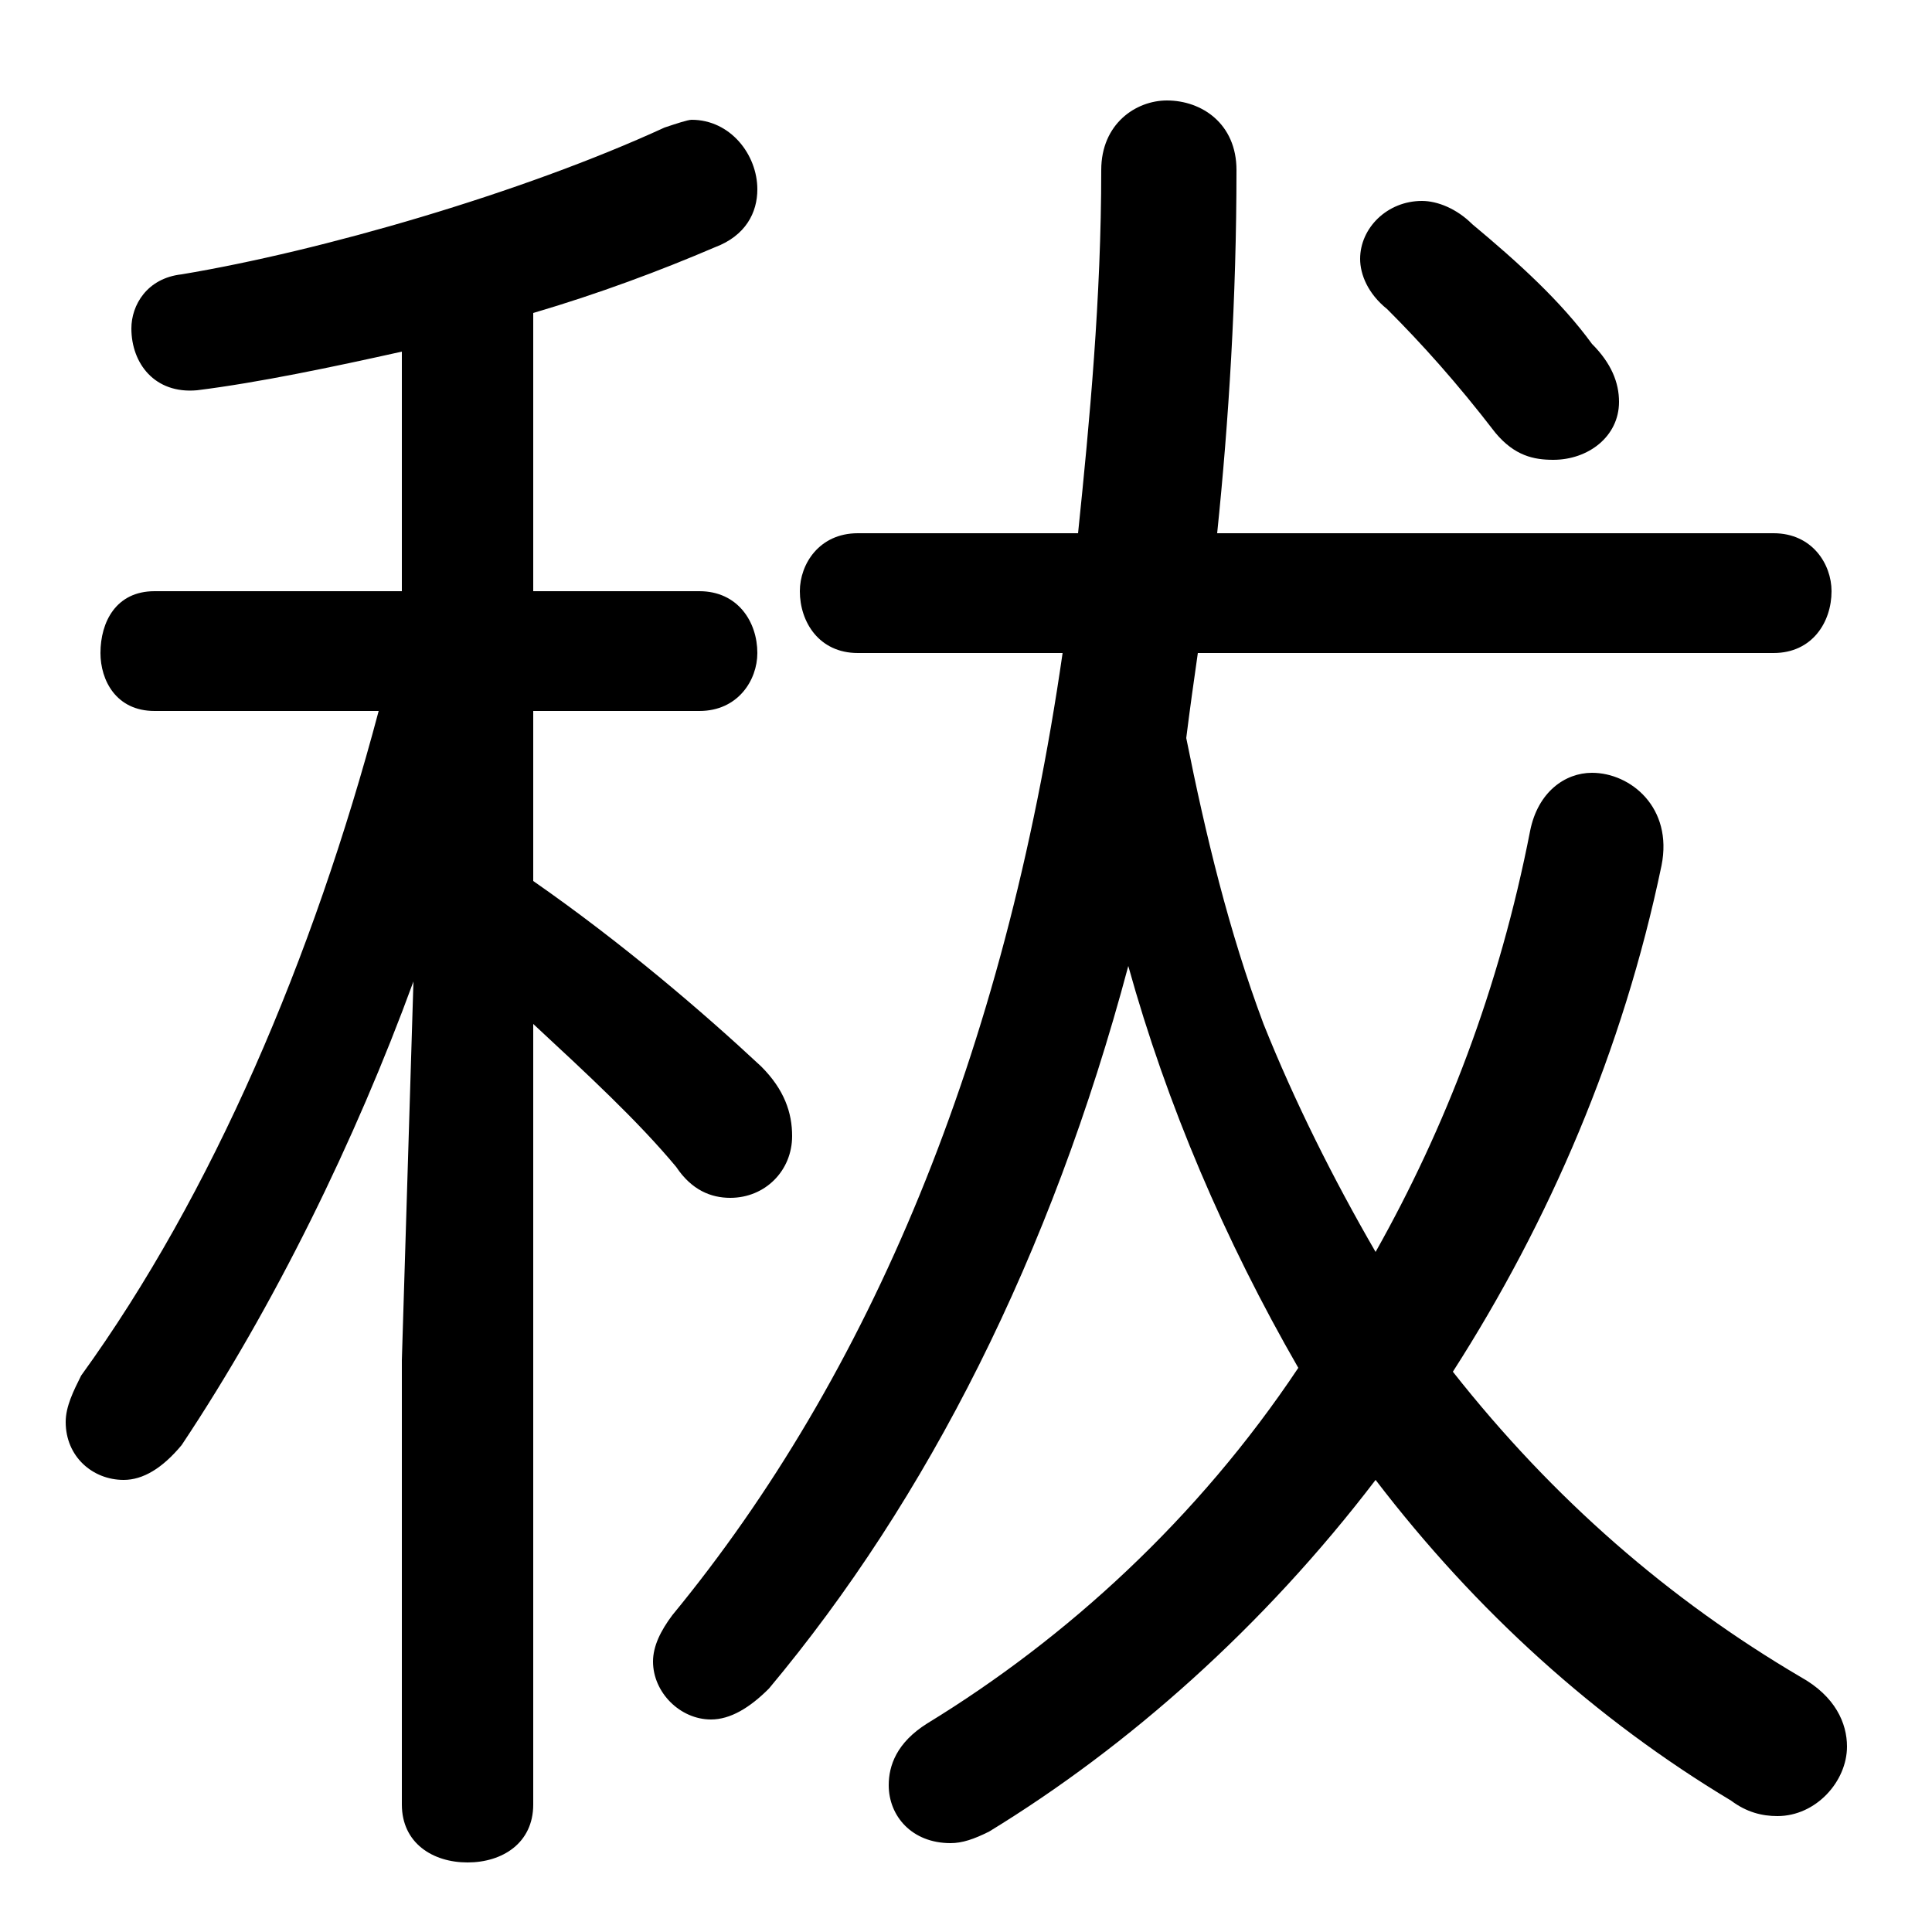 <svg xmlns="http://www.w3.org/2000/svg" viewBox="0 -44.0 50.0 50.0">
    <rect x="0" y="-44.0" width="50.0" height="50.0" fill="#808080" stroke="none"/>
    <g transform="scale(1, -1)">
        <!-- ボディの枠 -->
        <rect x="0" y="-6.0" width="50.0" height="50.0"
            stroke="white" fill="white"/>
        <!-- グリフ座標系の原点 -->
        <circle cx="0" cy="0" r="5" fill="white"/>
        <!-- グリフのアウトライン -->
        <g style="fill:black;stroke:#000000;stroke-width:0;stroke-linecap:round;stroke-linejoin:round;">
        <path d="M 10.4 28.7 L 4.0 28.7 C 3.0 28.7 2.6 27.9 2.6 27.1 C 2.6 26.4 3.0 25.6 4.0 25.6 L 9.8 25.6 C 8.1 19.2 5.5 13.1 2.1 8.4 C 1.9 8.0 1.7 7.6 1.7 7.2 C 1.7 6.3 2.4 5.7 3.2 5.7 C 3.7 5.7 4.2 6.0 4.7 6.6 C 7.1 10.2 9.2 14.5 10.7 18.6 L 10.4 8.8 L 10.4 -2.7 C 10.4 -3.7 11.2 -4.2 12.1 -4.2 C 13.0 -4.2 13.8 -3.7 13.8 -2.7 L 13.8 17.5 C 15.2 16.2 16.5 15.0 17.5 13.8 C 17.9 13.2 18.4 13.0 18.9 13.0 C 19.8 13.0 20.5 13.7 20.5 14.6 C 20.5 15.2 20.3 15.8 19.7 16.4 C 18.2 17.8 16.1 19.6 13.8 21.2 L 13.8 25.6 L 18.1 25.6 C 19.1 25.6 19.6 26.4 19.6 27.1 C 19.6 27.9 19.1 28.7 18.1 28.7 L 13.8 28.7 L 13.8 35.9 C 15.5 36.4 17.1 37.0 18.5 37.6 C 19.3 37.9 19.6 38.5 19.6 39.1 C 19.6 40.0 18.9 40.9 17.9 40.9 C 17.8 40.9 17.5 40.8 17.2 40.7 C 13.5 39.0 8.3 37.5 4.7 36.9 C 3.8 36.8 3.4 36.1 3.4 35.5 C 3.4 34.6 4.0 33.8 5.1 33.9 C 6.7 34.1 8.6 34.5 10.4 34.9 Z M 45.9 27.1 C 46.9 27.1 47.4 27.9 47.4 28.7 C 47.4 29.4 46.9 30.2 45.9 30.2 L 31.5 30.2 C 31.8 33.1 32.0 36.3 32.0 39.6 C 32.0 40.8 31.1 41.4 30.2 41.4 C 29.4 41.4 28.5 40.8 28.5 39.6 C 28.5 36.3 28.2 33.1 27.9 30.2 L 22.2 30.2 C 21.2 30.2 20.7 29.4 20.7 28.7 C 20.7 27.9 21.2 27.1 22.2 27.1 L 27.5 27.1 C 26.0 16.7 22.5 8.4 17.4 2.2 C 17.1 1.8 16.9 1.4 16.9 1.0 C 16.9 0.2 17.6 -0.5 18.4 -0.5 C 18.9 -0.5 19.4 -0.2 19.9 0.3 C 24.0 5.2 27.2 11.5 29.2 19.0 C 30.2 15.4 31.7 11.9 33.6 8.6 C 31.0 4.7 27.6 1.6 24.0 -0.6 C 23.2 -1.1 23.0 -1.7 23.0 -2.2 C 23.0 -3.0 23.6 -3.7 24.6 -3.7 C 24.9 -3.7 25.2 -3.6 25.6 -3.4 C 29.2 -1.2 32.7 1.9 35.6 5.7 C 38.2 2.3 41.3 -0.5 44.8 -2.6 C 45.2 -2.9 45.6 -3.0 46.0 -3.0 C 47.0 -3.0 47.8 -2.1 47.8 -1.2 C 47.8 -0.6 47.5 0.1 46.6 0.6 C 43.2 2.6 40.2 5.2 37.6 8.5 C 40.1 12.4 42.0 16.8 43.0 21.6 C 43.3 23.1 42.2 24.0 41.2 24.0 C 40.5 24.0 39.8 23.5 39.6 22.5 C 38.8 18.4 37.4 14.8 35.6 11.6 C 34.5 13.5 33.5 15.5 32.7 17.5 C 31.8 19.9 31.2 22.4 30.7 24.9 C 30.8 25.7 30.9 26.4 31.0 27.1 Z M 38.1 38.2 C 37.7 38.6 37.2 38.8 36.8 38.8 C 35.9 38.8 35.2 38.1 35.2 37.3 C 35.2 36.9 35.4 36.4 35.9 36.0 C 36.8 35.1 37.7 34.1 38.7 32.8 C 39.2 32.2 39.7 32.1 40.2 32.1 C 41.1 32.1 41.9 32.7 41.9 33.6 C 41.9 34.1 41.7 34.6 41.2 35.1 C 40.4 36.2 39.3 37.2 38.1 38.2 Z"/>
    </g>
    </g>
</svg>
